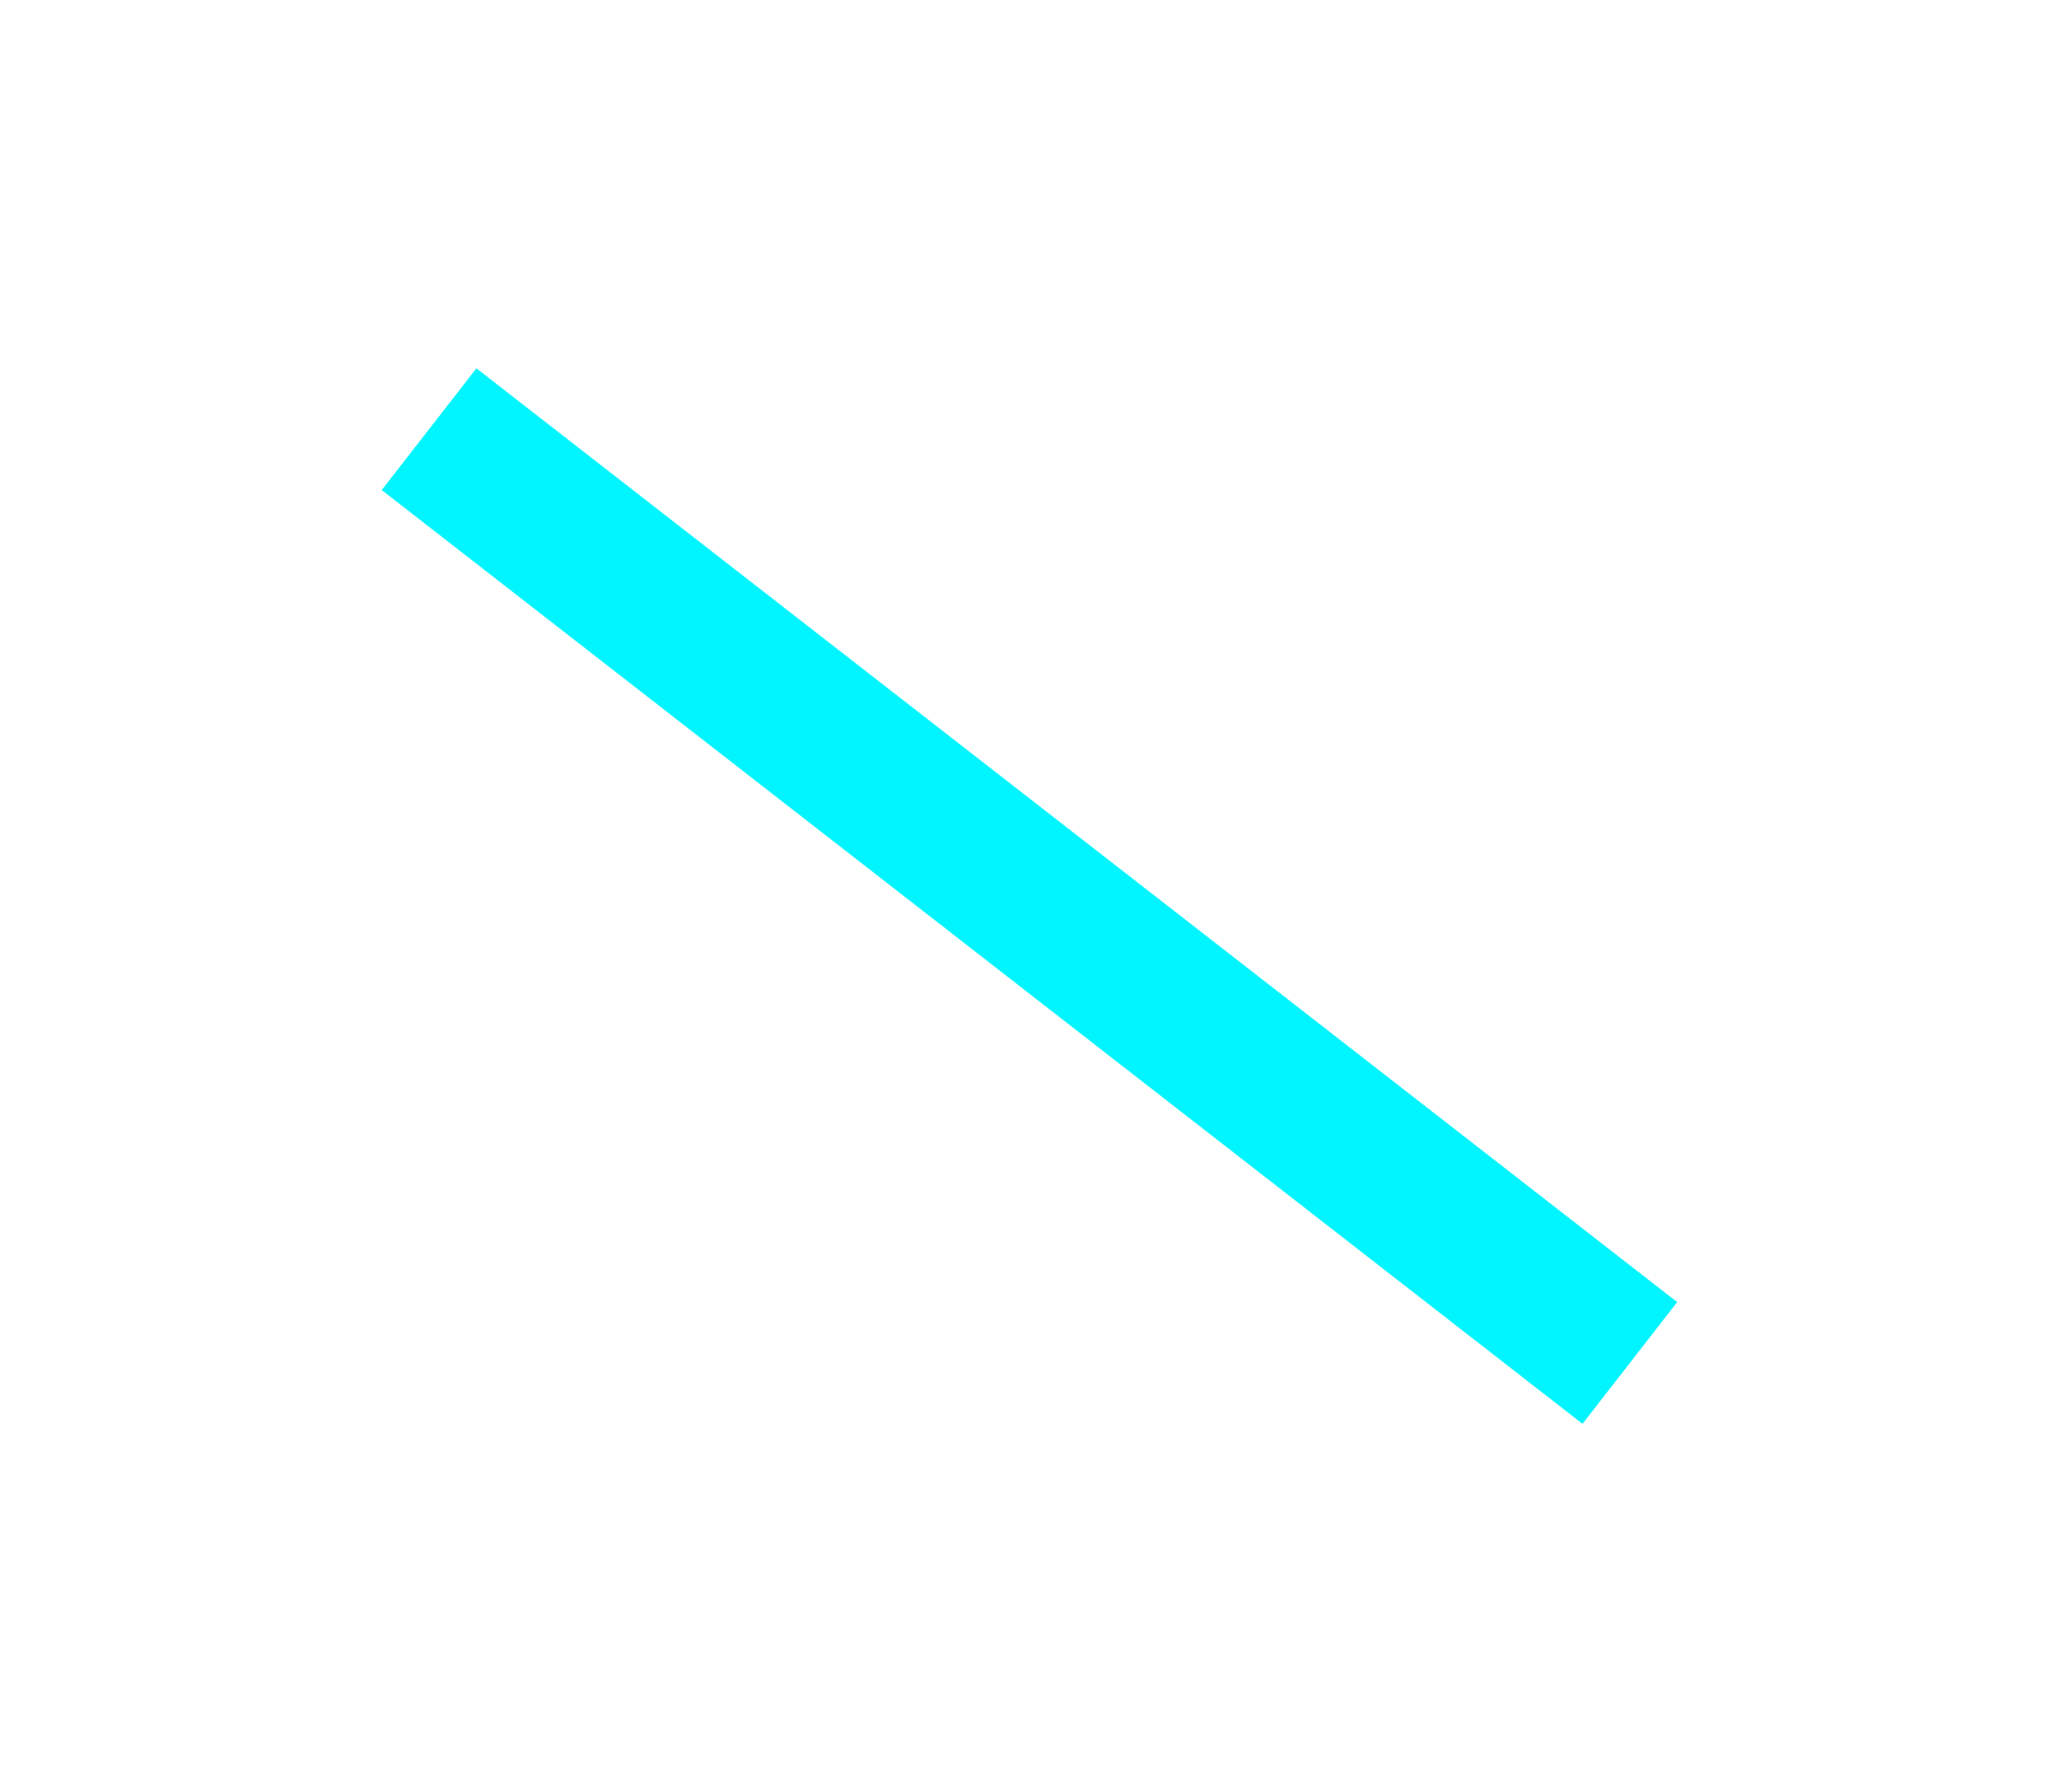 <svg xmlns="http://www.w3.org/2000/svg" xmlns:xlink="http://www.w3.org/1999/xlink" width="66.751" height="58.098" viewBox="0 0 66.751 58.098">
  <defs>
    <filter id="Path_387" x="0" y="0" width="66.751" height="58.098" filterUnits="userSpaceOnUse">
      <feOffset dy="3" input="SourceAlpha"/>
      <feGaussianBlur stdDeviation="3" result="blur"/>
      <feFlood flood-opacity="0.502"/>
      <feComposite operator="in" in2="blur"/>
      <feComposite in="SourceGraphic"/>
    </filter>
  </defs>
  <g transform="matrix(1, 0, 0, 1, 0, 0)" filter="url(#Path_387)">
    <path id="Path_387-2" data-name="Path 387" d="M333.49,3100.465l38.928,30.275" transform="translate(-319.58 -3089.55)" fill="none" stroke="#00f5ff"  stroke-width="5"/>
  </g>
</svg>
